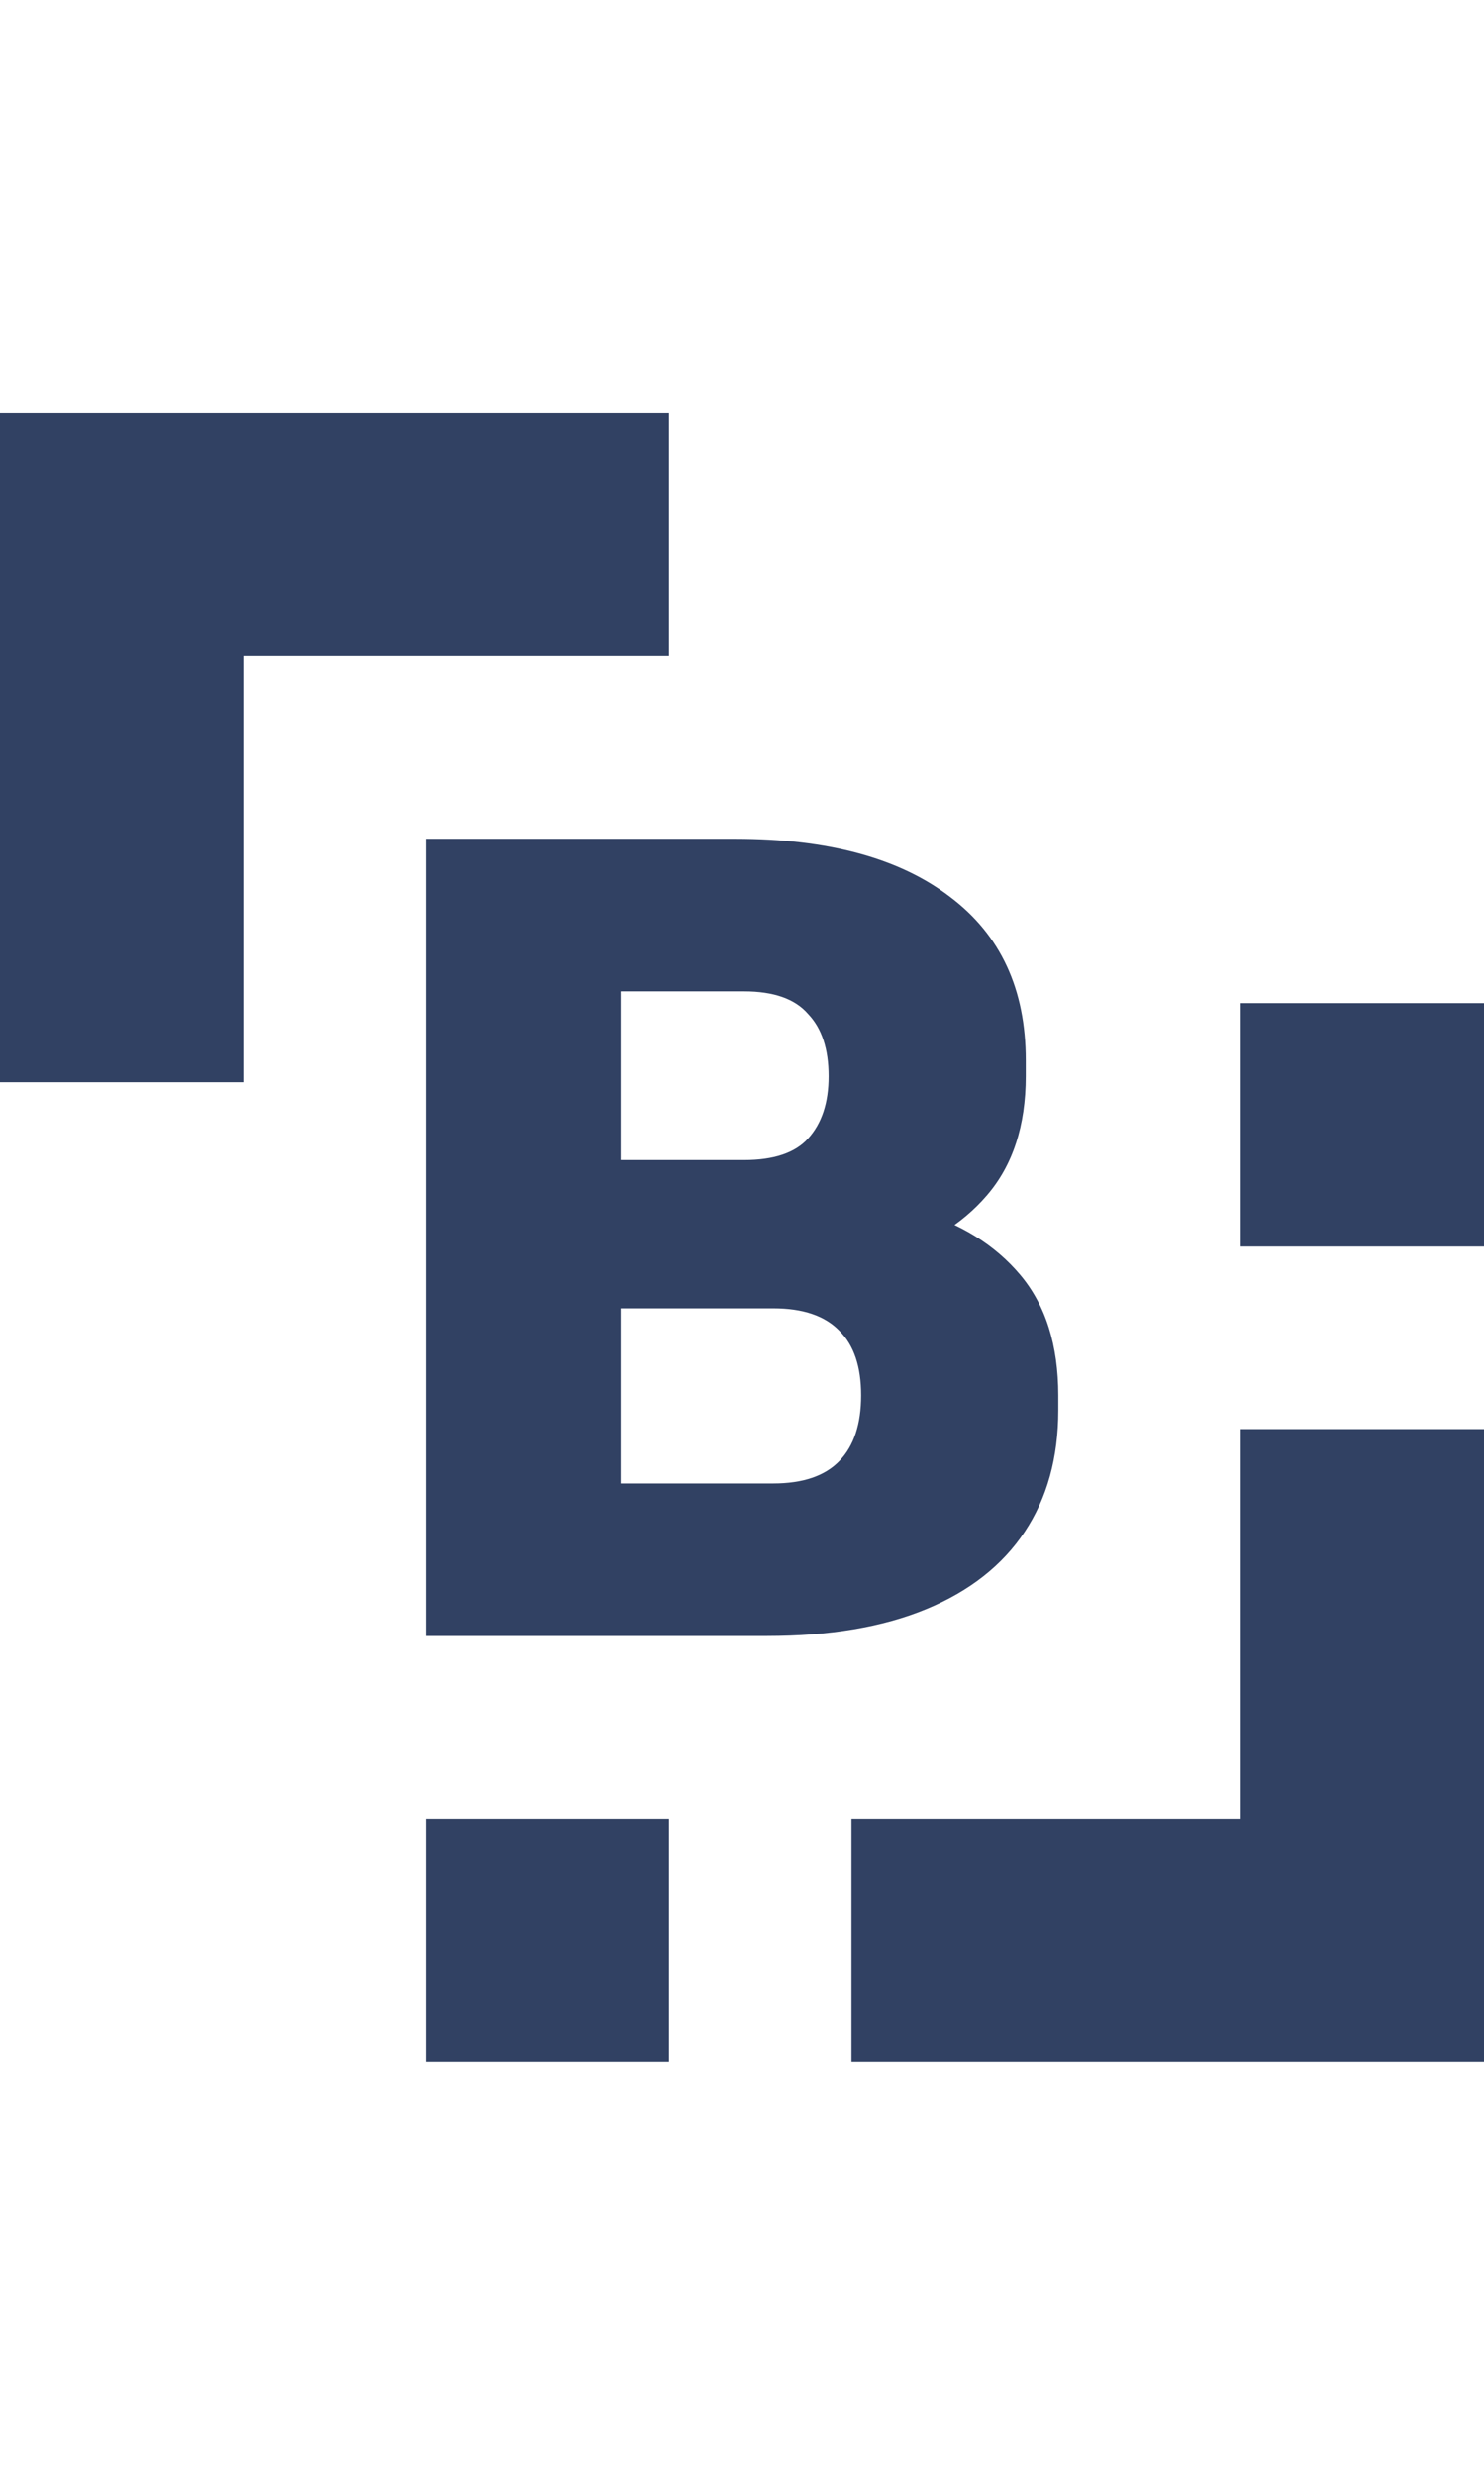 <svg class="nav__logo__img" width="30" height="50" viewBox="0 0 244 271" fill="#314163" xmlns="http://www.w3.org/2000/svg">
<path d="M98.493 201V175.93H127.164C132.032 175.93 135.653 174.694 138.027 172.222C140.402 169.751 141.589 166.161 141.589 161.453C141.589 156.745 140.402 153.214 138.027 150.86C135.653 148.388 132.032 147.152 127.164 147.152H98.493V127.732H126.096C135.237 127.732 143.429 128.85 150.671 131.086C157.913 133.205 163.612 136.736 167.767 141.679C171.922 146.623 174 153.214 174 161.453V163.925C174 171.693 172.16 178.343 168.479 183.875C164.799 189.407 159.397 193.644 152.274 196.586C145.151 199.529 136.425 201 126.096 201H98.493ZM70 201V70H102.055V201H70ZM98.493 142.209V122.788H122.356C127.224 122.788 130.726 121.611 132.863 119.257C135.119 116.786 136.247 113.372 136.247 109.018C136.247 104.545 135.119 101.132 132.863 98.778C130.726 96.306 127.224 95.07 122.356 95.07H98.493V70H120.931C136.128 70 147.881 73.178 156.192 79.534C164.502 85.772 168.658 94.717 168.658 106.369V109.018C168.658 117.139 166.521 123.671 162.247 128.615C158.091 133.44 152.393 136.912 145.151 139.031C138.027 141.15 129.954 142.209 120.931 142.209H98.493Z"/>
<path fill-rule="evenodd" clip-rule="evenodd" d="M204 167L204 231H140V271H204H244V231L244 167H204Z"/>
<path fill-rule="evenodd" clip-rule="evenodd" d="M40 110L40 40L110 40L110 0L40 1.3749e-05L-5.53929e-05 1.72459e-05L-3.8147e-05 110L40 110Z"/>
<rect x="70" y="231" width="40" height="40"/>
<rect x="204" y="97" width="40" height="40"/>
</svg>
